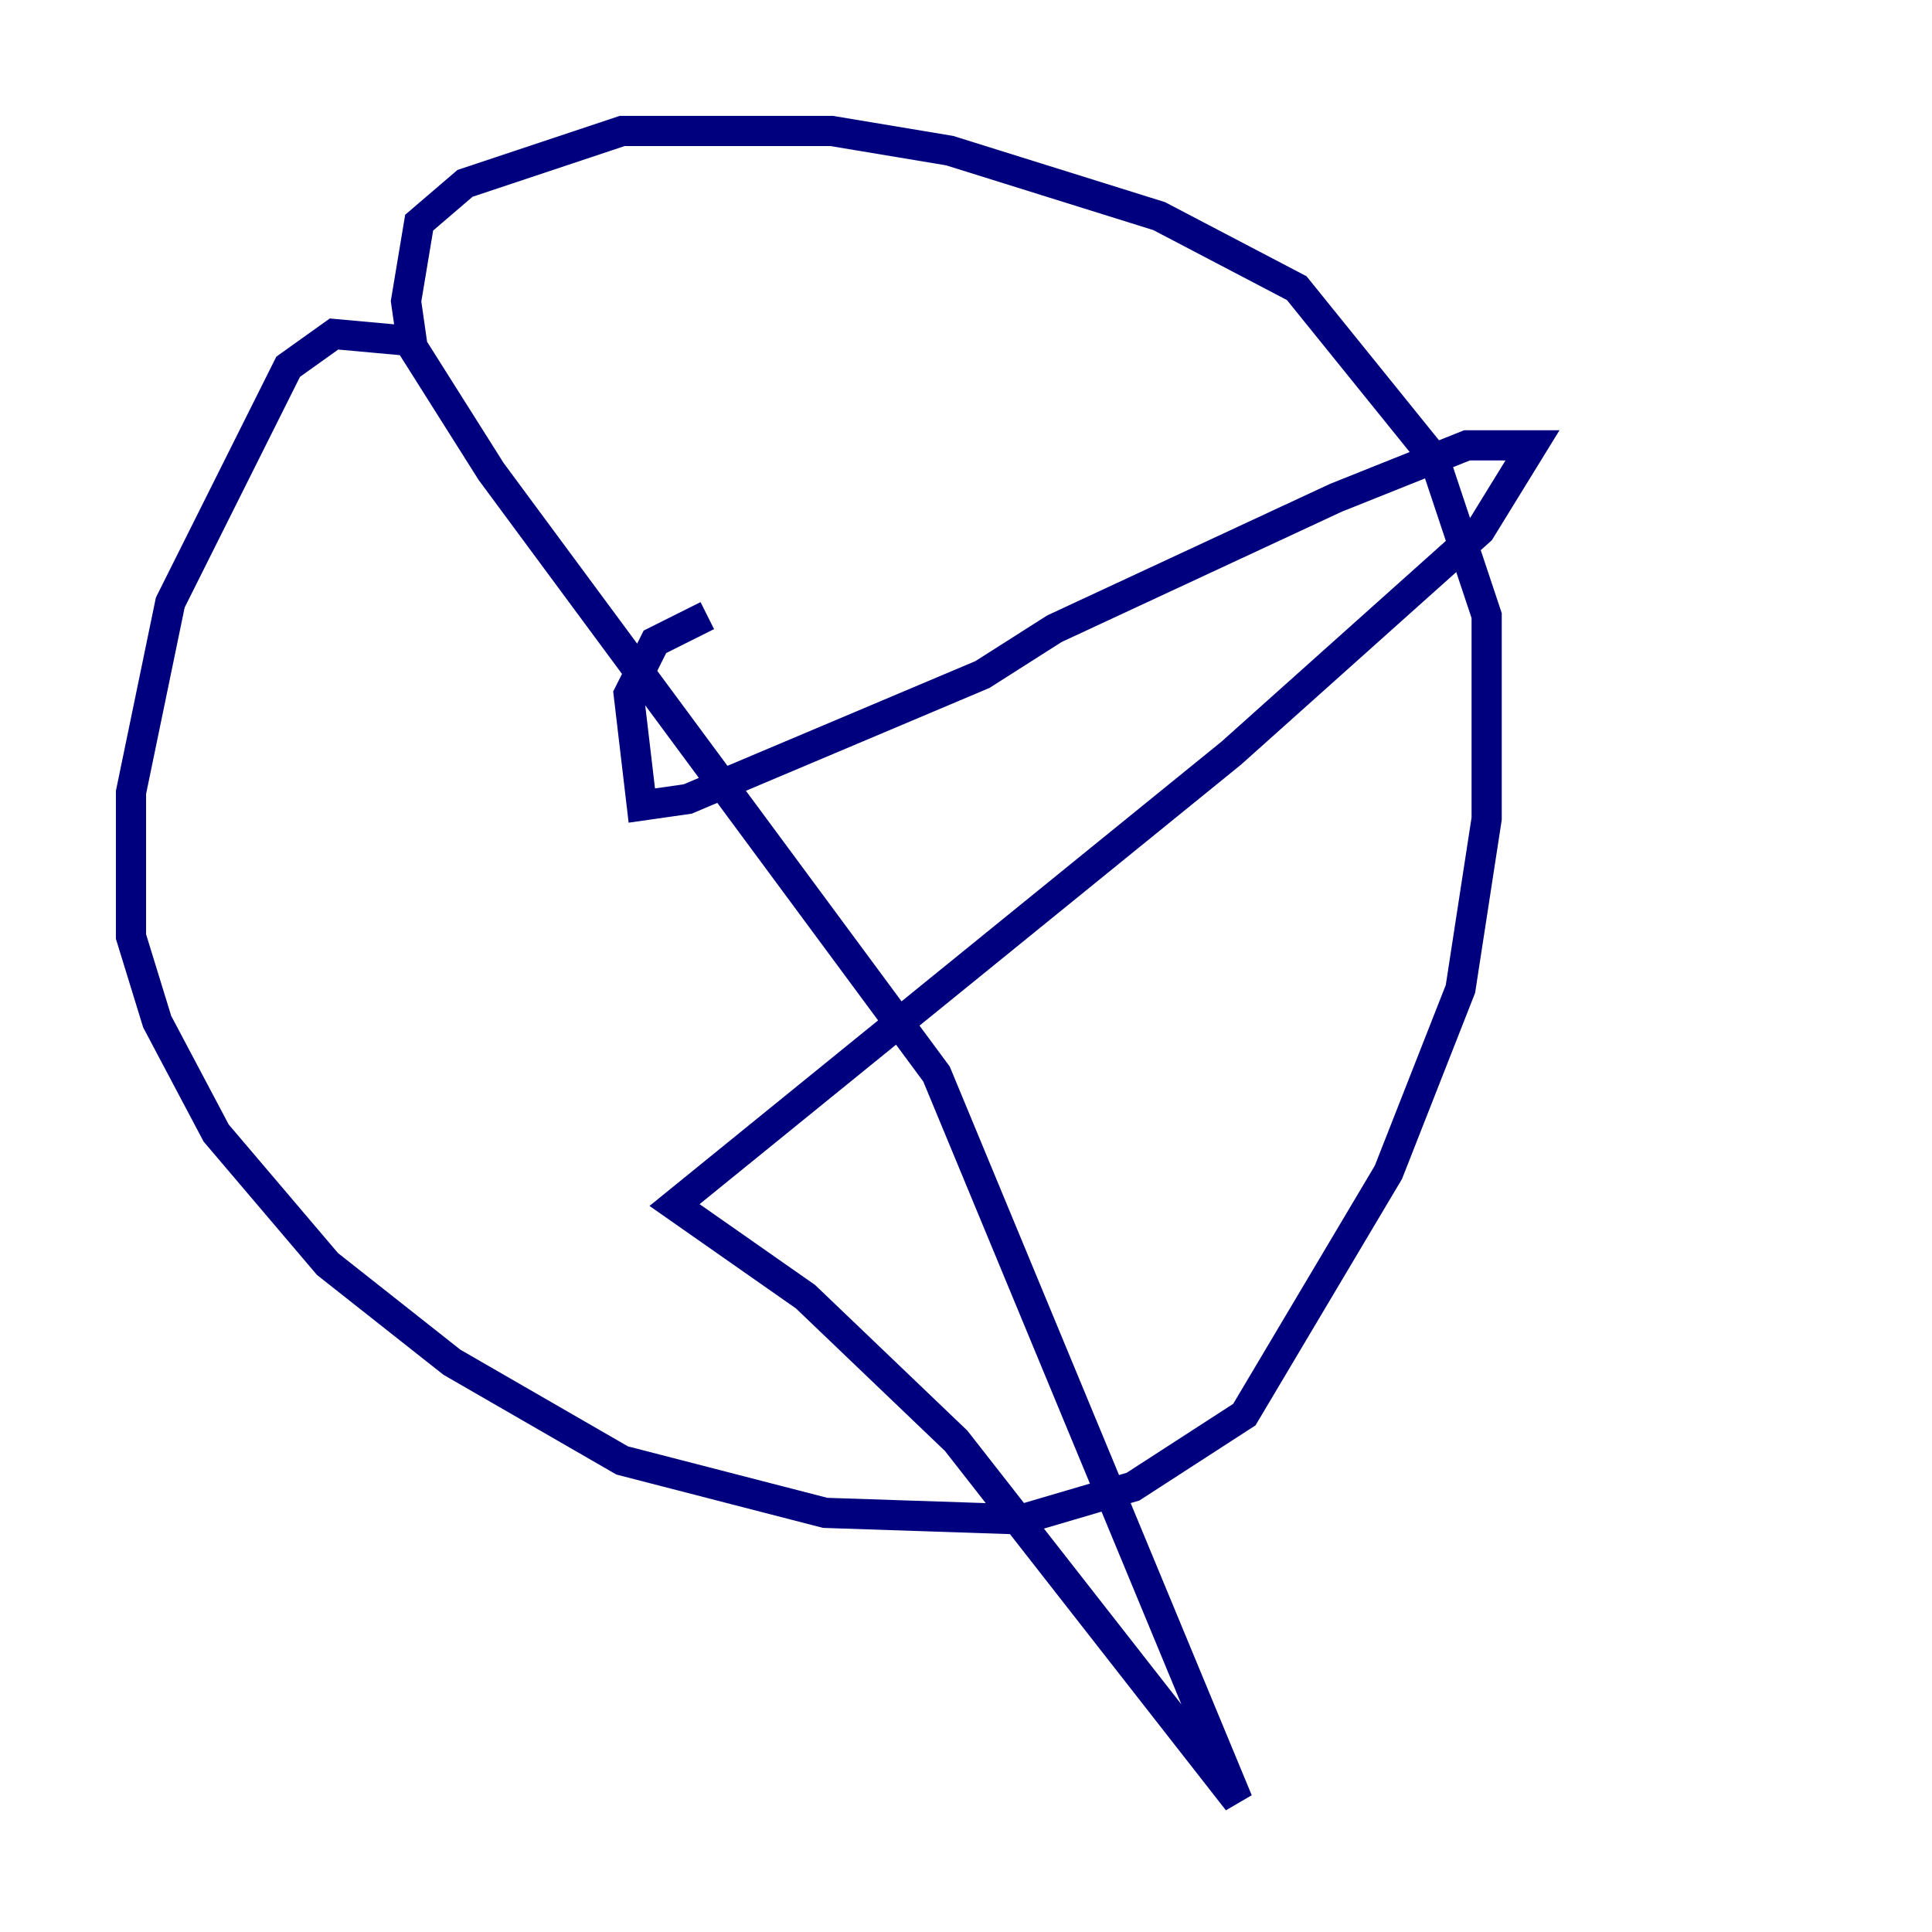 <?xml version="1.0" encoding="utf-8" ?>
<svg baseProfile="tiny" height="128" version="1.2" viewBox="0,0,128,128" width="128" xmlns="http://www.w3.org/2000/svg" xmlns:ev="http://www.w3.org/2001/xml-events" xmlns:xlink="http://www.w3.org/1999/xlink"><defs /><polyline fill="none" points="26.902,22.563 22.129,22.129 19.091,24.298 11.281,39.919 8.678,52.502 8.678,62.047 10.414,67.688 14.319,75.064 21.695,83.742 29.939,90.251 41.22,96.759 54.671,100.231 67.688,100.664 75.064,98.495 82.441,93.722 91.986,77.668 96.759,65.519 98.495,54.237 98.495,40.786 95.024,30.373 85.912,19.091 76.8,14.319 62.915,9.98 55.105,8.678 41.22,8.678 30.807,12.149 27.77,14.752 26.902,19.959 27.336,22.997 32.542,31.241 62.047,71.159 82.007,119.322 63.349,95.458 53.37,85.912 44.691,79.837 81.573,49.898 98.061,35.146 101.532,29.505 97.193,29.505 88.515,32.976 69.858,41.654 65.085,44.691 45.559,52.936 42.522,53.37 41.654,45.993 43.39,42.522 46.861,40.786" stroke="#00007f" stroke-width="2" /></svg>
